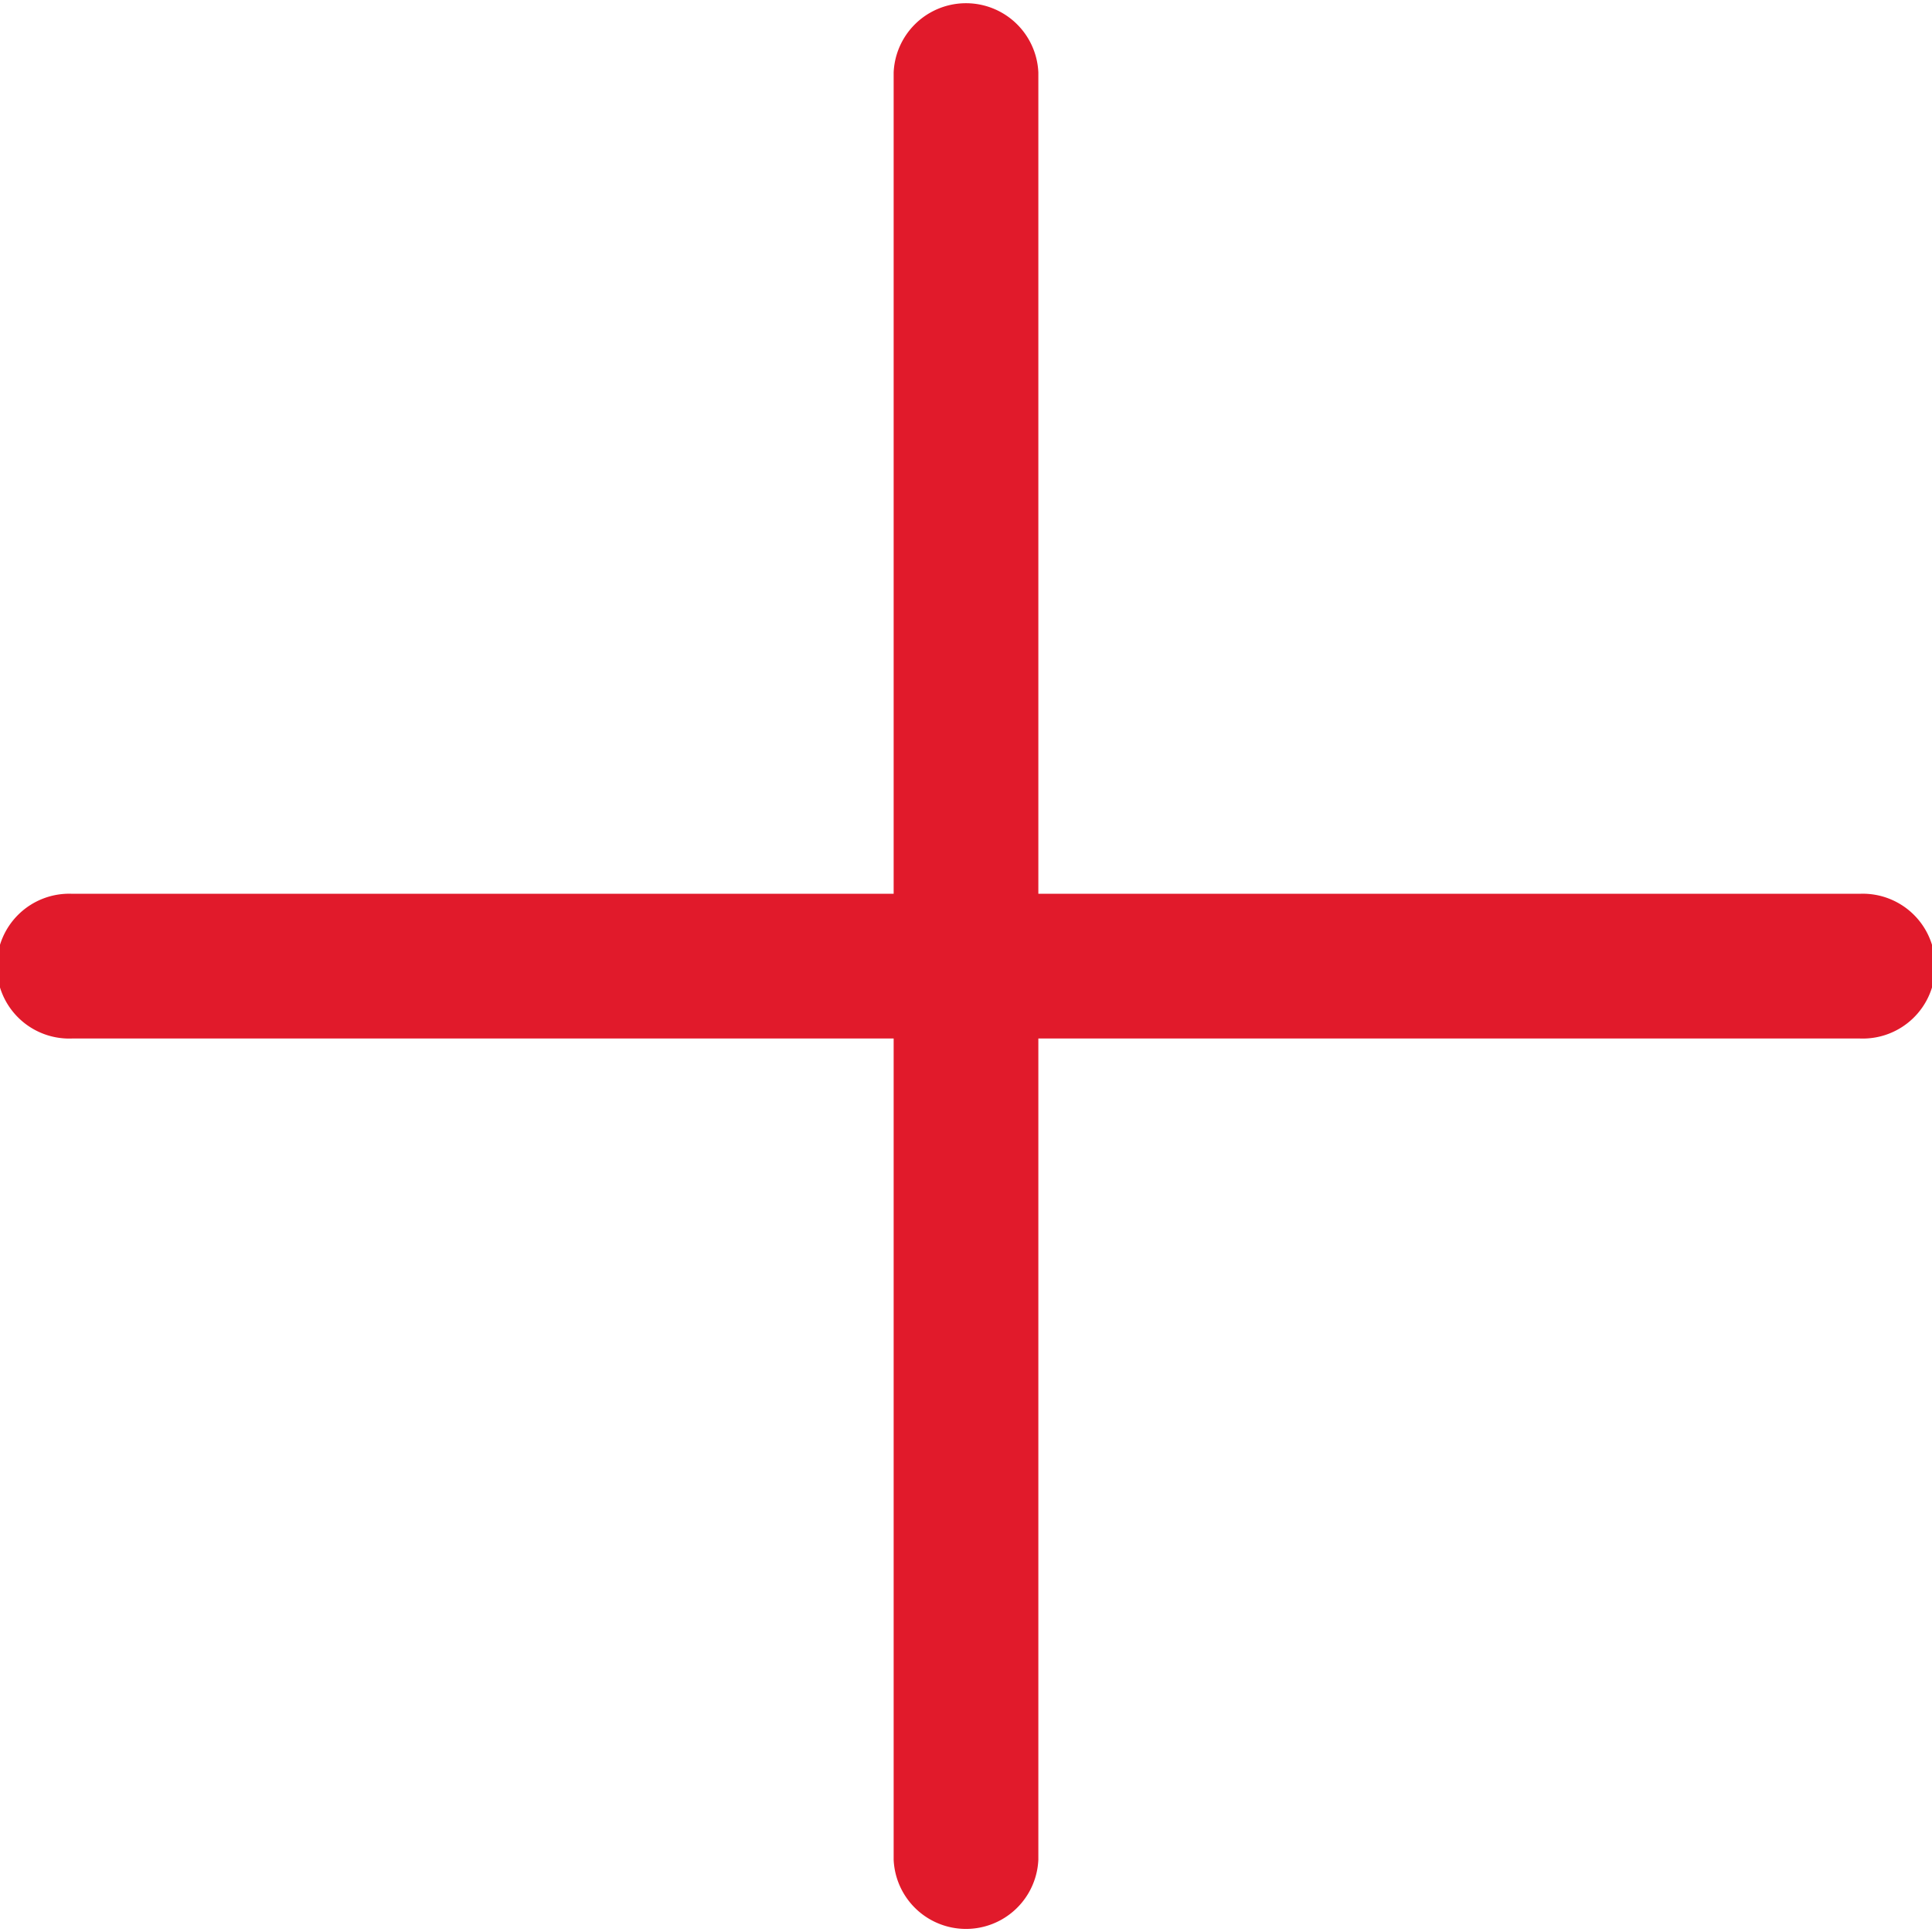 <svg xmlns="http://www.w3.org/2000/svg" width="13.499" height="13.5" viewBox="0 0 13.499 13.5">
  <g id="Group_1021" data-name="Group 1021" transform="translate(-560.289 -344)">
    <path id="Path_1834" data-name="Path 1834" d="M38.319,221.357H32.581v-5.739a.506.506,0,0,0-1.011,0v5.739H25.832a.506.506,0,1,0,0,1.011H31.57v5.738a.506.506,0,0,0,1.011,0v-5.738h5.738a.506.506,0,1,0,0-1.011Z" transform="translate(534.963 128.888)" fill="#e11a2b"/>
  </g>
</svg>
